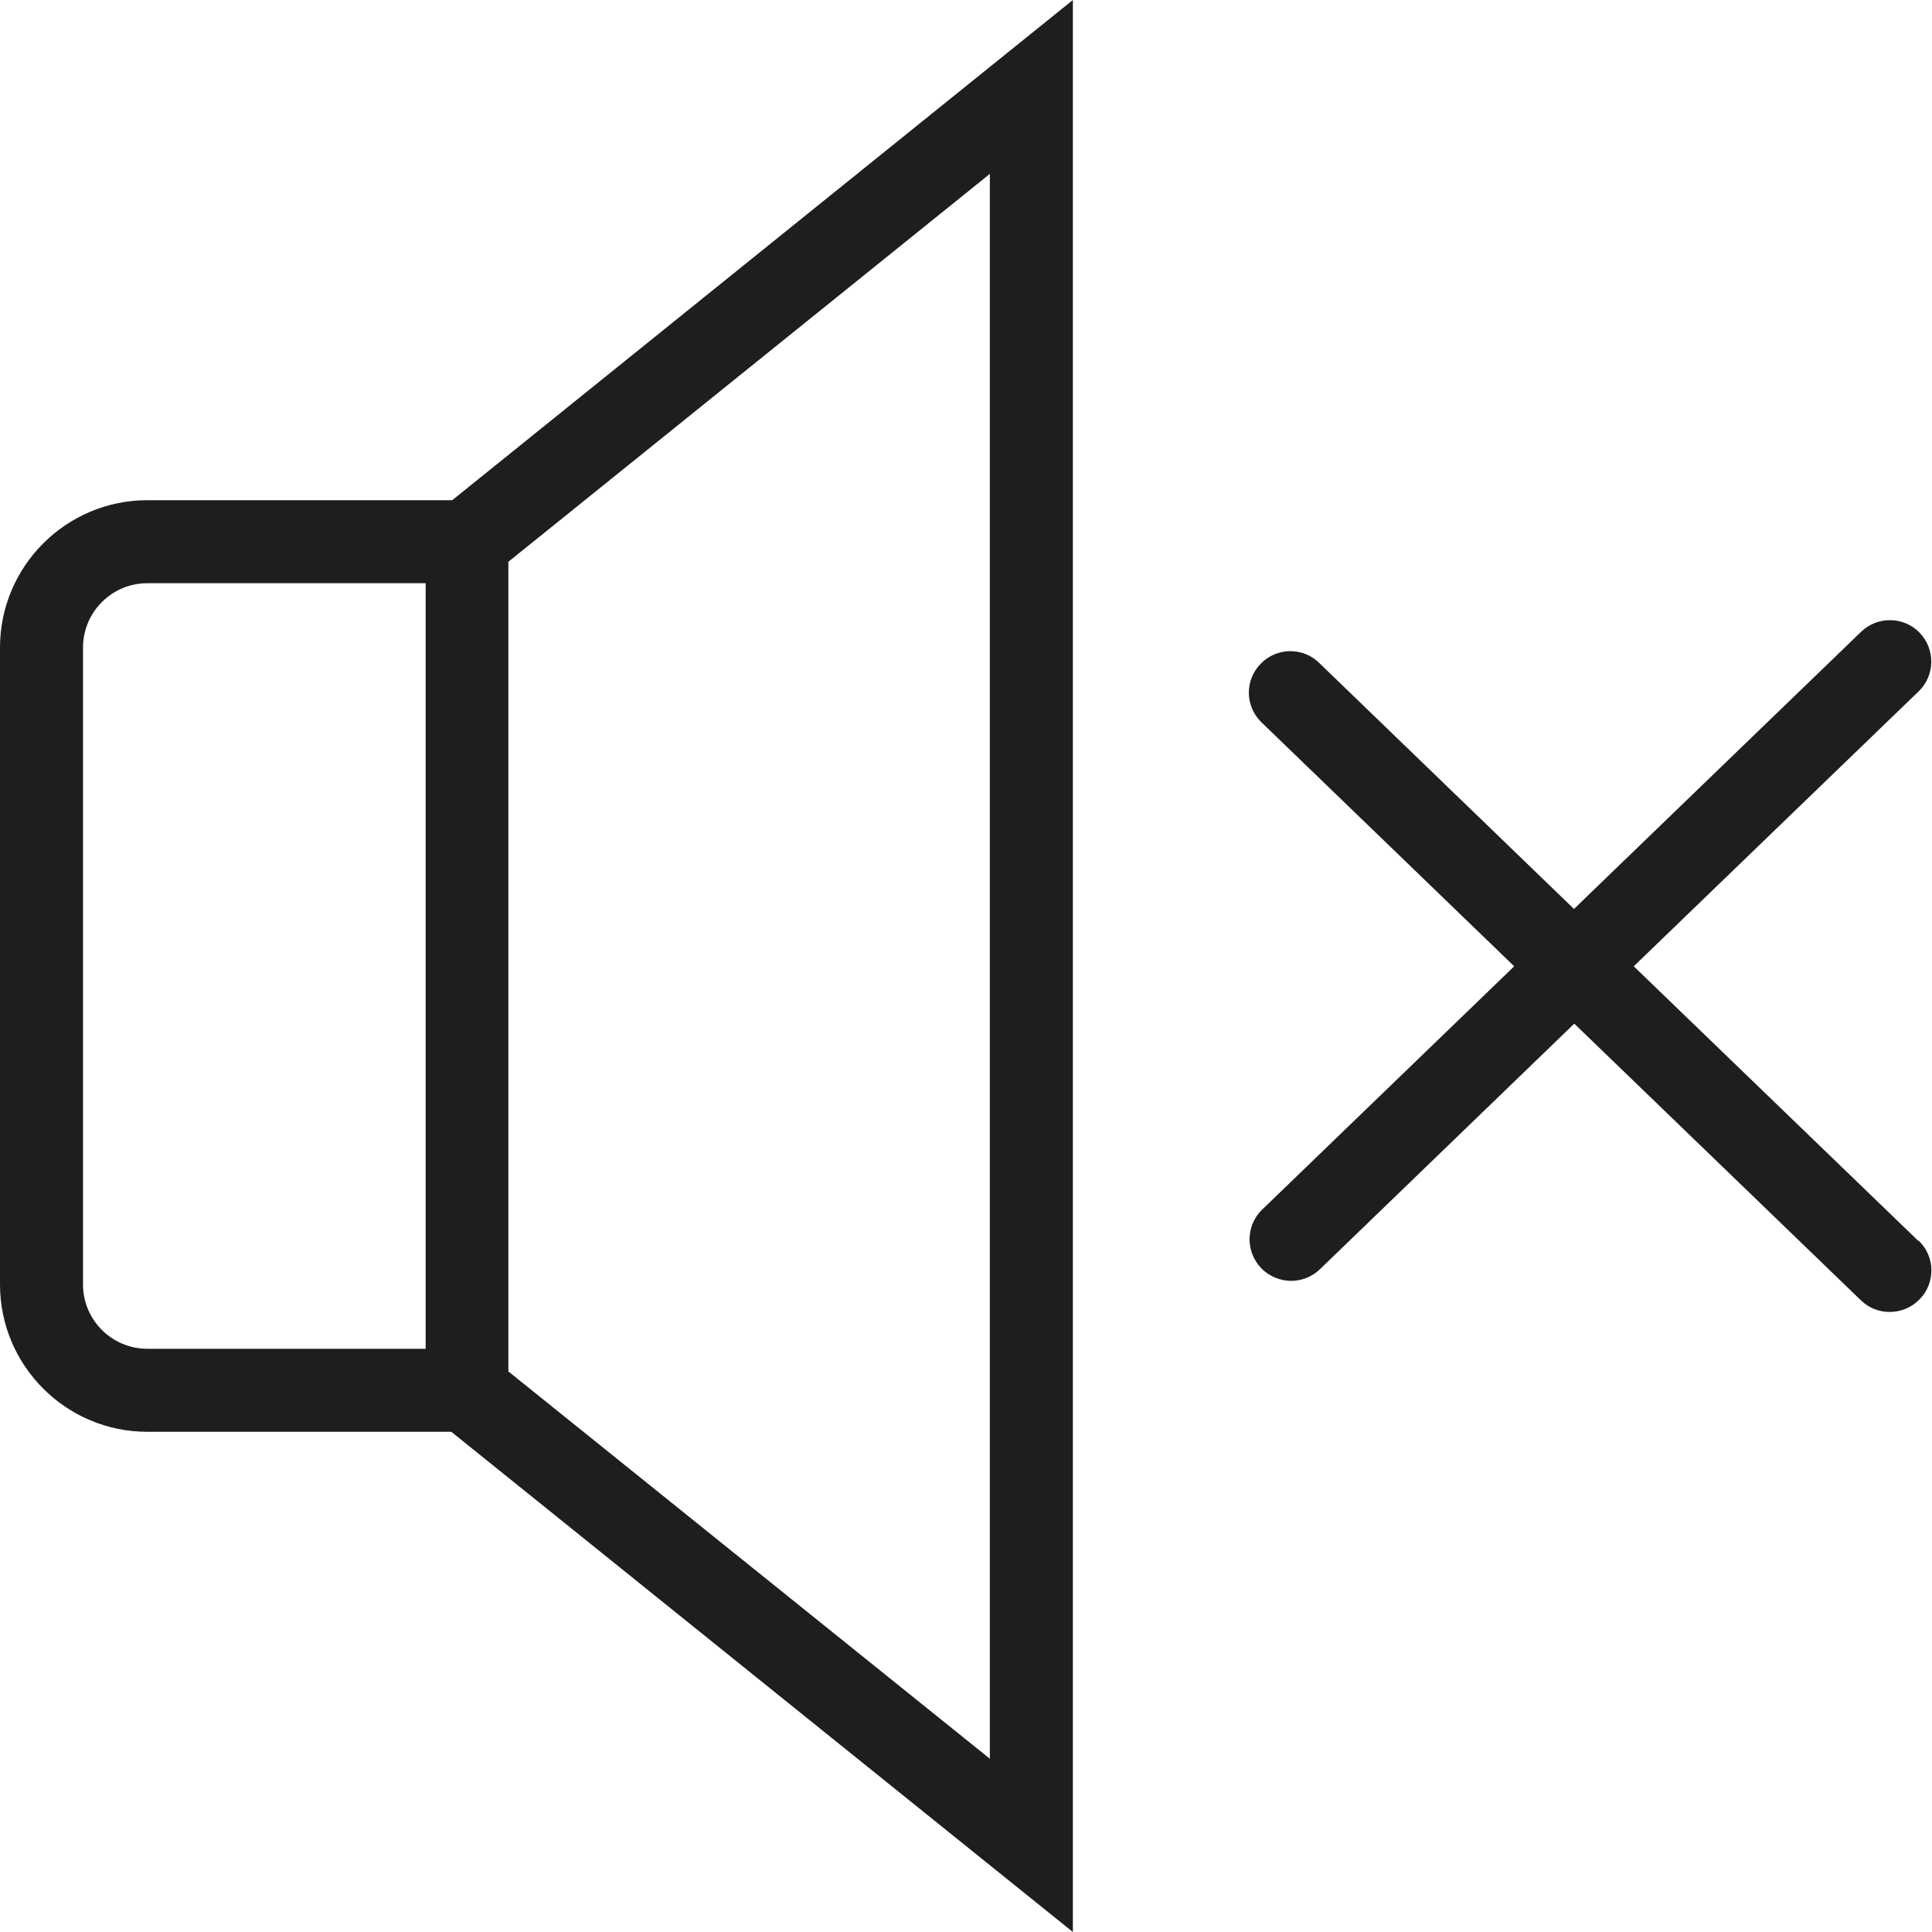 <?xml version="1.0" encoding="UTF-8"?>
<svg id="Ebene_2" xmlns="http://www.w3.org/2000/svg" viewBox="0 0 64 64">
  <defs>
    <style>
      .cls-1 {
        fill: #1e1e1c;
      }
    </style>
  </defs>
  <g id="_x33_219">
    <path class="cls-1" d="M4.88,16.57c-2.69,0-4.88,2.19-4.88,4.88v21.1c0,2.69,2.19,4.88,4.88,4.88h10.07l20.59,16.57V0L14.98,16.57H4.88ZM2.75,42.55v-21.1c0-1.17.95-2.13,2.13-2.13h9.22v25.36H4.88c-1.17,0-2.13-.95-2.13-2.13ZM32.79,58.26l-15.95-12.83v-26.82l15.95-12.85v52.51ZM63.56,41.1c.55.53.56,1.4.03,1.94-.27.28-.63.42-.99.42s-.69-.13-.96-.39l-9.49-9.16-8.42,8.13c-.27.26-.61.39-.96.39s-.72-.14-.99-.42c-.53-.55-.51-1.42.03-1.94l8.35-8.06-8.37-8.08c-.55-.53-.56-1.4-.03-1.94.53-.55,1.4-.56,1.94-.03l8.44,8.15,9.51-9.18c.55-.53,1.42-.51,1.94.03.53.55.51,1.42-.03,1.94l-9.44,9.11,9.42,9.09Z"/>
  </g>
</svg>